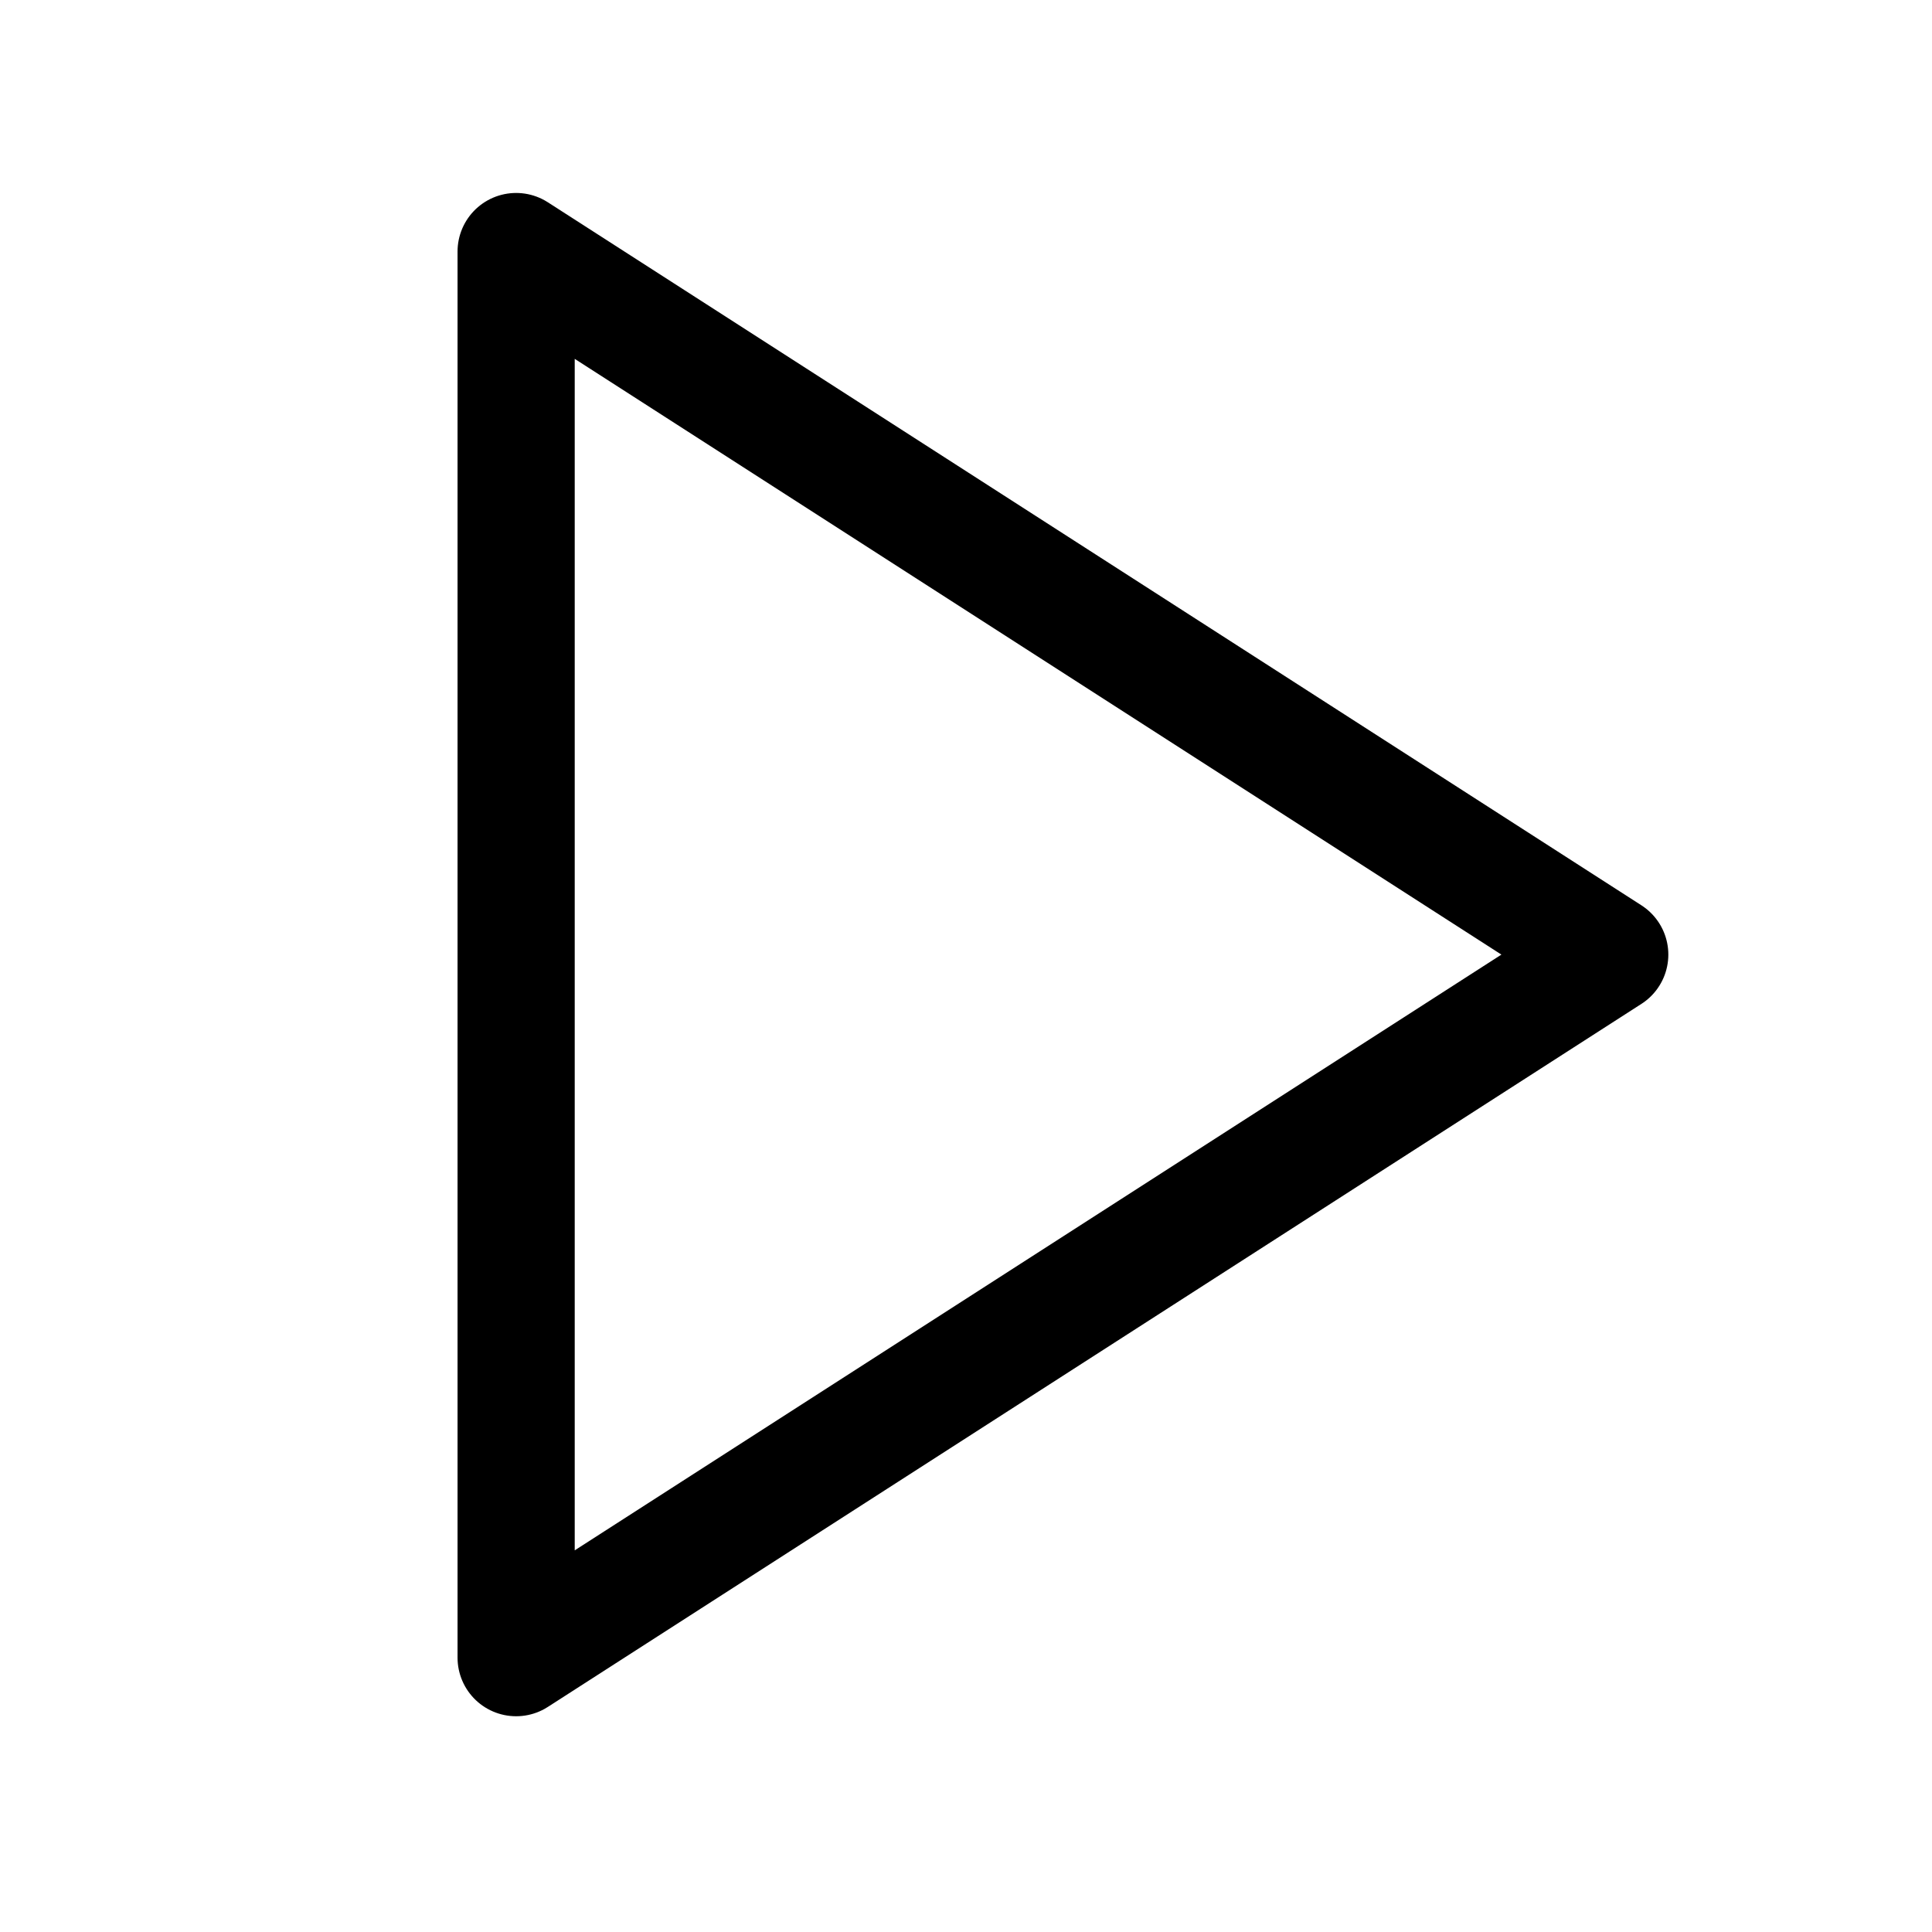 <svg width="20" height="20" viewBox="0 0 20 20" fill="none" xmlns="http://www.w3.org/2000/svg">
<path d="M5.343 2.604L16.664 9.882L5.343 17.16V2.604Z" stroke="black" stroke-width="1.213" stroke-linecap="round" stroke-linejoin="round"/>
</svg>
